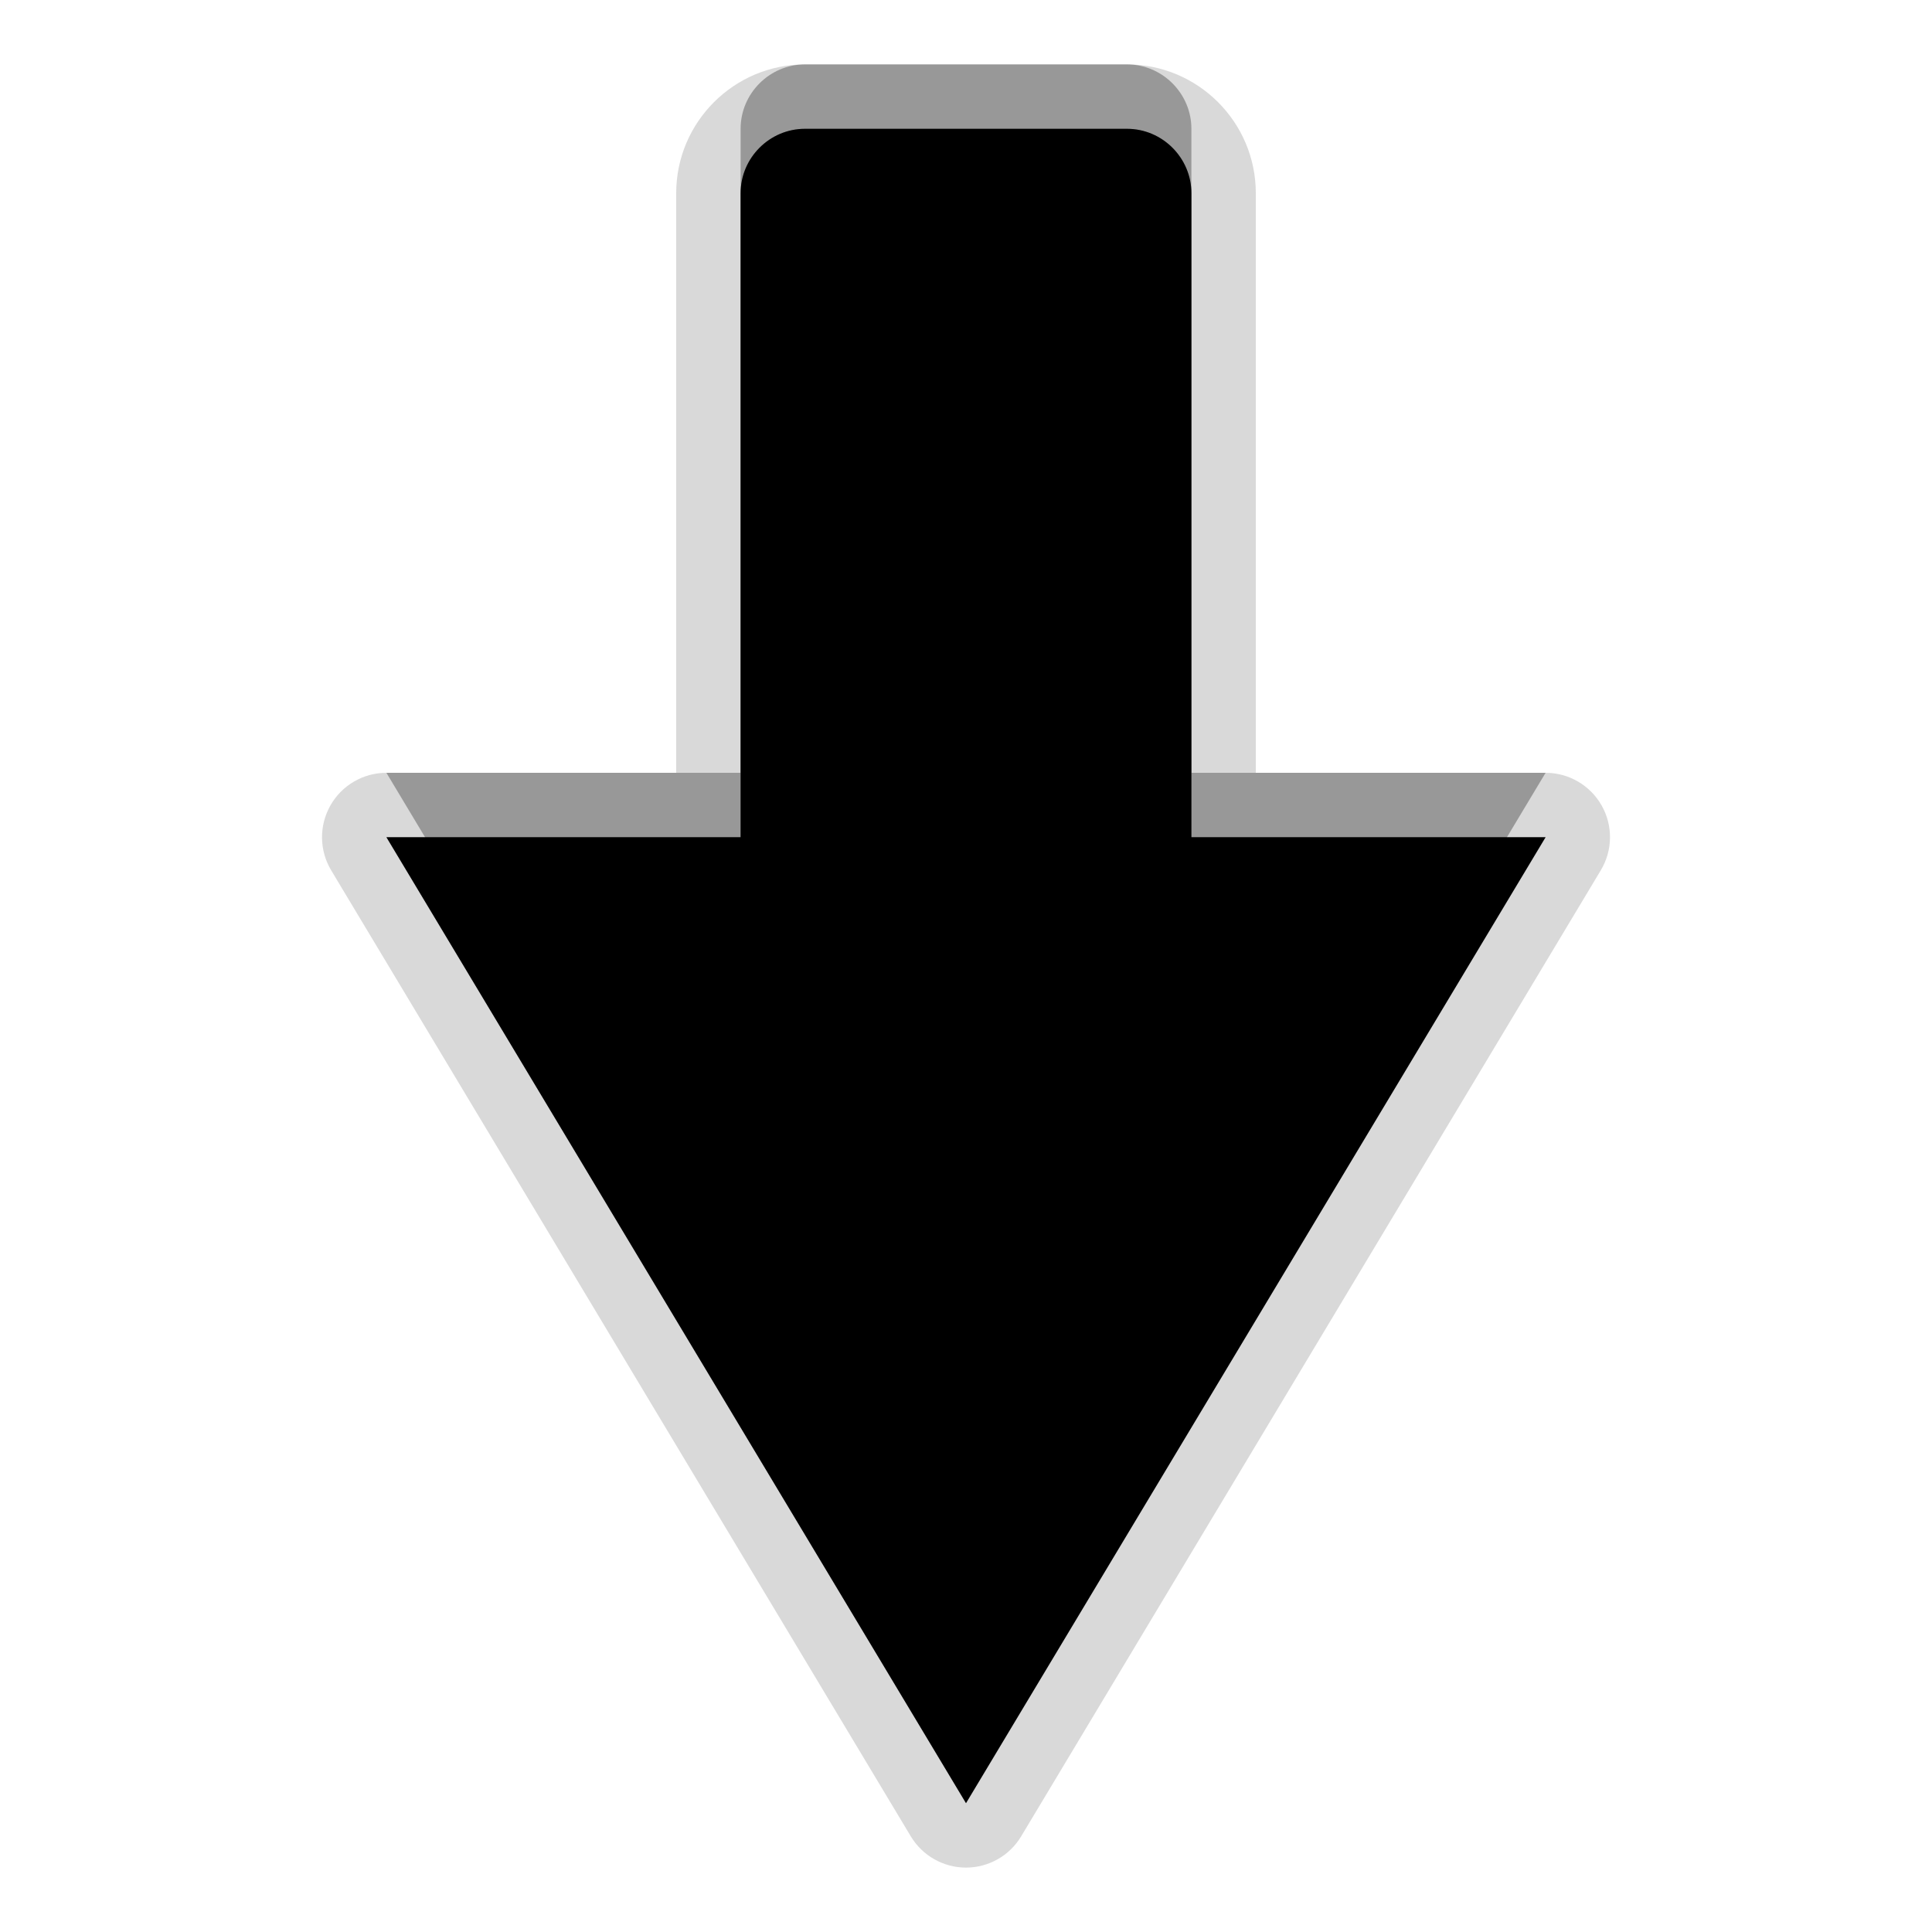 <?xml version="1.0" encoding="UTF-8" standalone="no"?>
<!-- Generator: Adobe Illustrator 15.0.0, SVG Export Plug-In . SVG Version: 6.00 Build 0)  -->

<svg
   xmlns:dc="http://purl.org/dc/elements/1.1/"
   xmlns:cc="http://creativecommons.org/ns#"
   xmlns:rdf="http://www.w3.org/1999/02/22-rdf-syntax-ns#"
   xmlns:svg="http://www.w3.org/2000/svg"
   xmlns="http://www.w3.org/2000/svg"
   xmlns:sodipodi="http://sodipodi.sourceforge.net/DTD/sodipodi-0.dtd"
   xmlns:inkscape="http://www.inkscape.org/namespaces/inkscape"
   version="1.1"
   x="0px"
   y="0px"
   width="30px"
   height="30px"
   viewBox="0 0 30 30"
   enable-background="new 0 0 30 30"
   xml:space="preserve"
   id="svg2"
   inkscape:version="0.48.4 r9939"
   sodipodi:docname="down.svg"><sodipodi:namedview
     pagecolor="#ffffff"
     bordercolor="#666666"
     borderopacity="1"
     objecttolerance="10"
     gridtolerance="10"
     guidetolerance="10"
     inkscape:pageopacity="0"
     inkscape:pageshadow="2"
     inkscape:window-width="640"
     inkscape:window-height="480"
     id="namedview15"
     showgrid="false"
     inkscape:zoom="7.8666667"
     inkscape:cx="15"
     inkscape:cy="15"
     inkscape:window-x="75"
     inkscape:window-y="34"
     inkscape:window-maximized="0"
     inkscape:current-layer="svg2" /><defs
     id="defs17" /><g
     id="DO_NOT_EDIT_-_BOUNDING_BOX"><rect
       height="30"
       width="30"
       fill="none"
       id="BOUNDING_BOX" /></g><g
     id="PLACE_YOUR_GRAPHIC_HERE"><path
       id="path7"
       d="M18.5,12V2c0-0.549-0.451-1-1-1h-5c-0.55,0-1,0.451-1,1v10H6l9,15l9-15H18.5z"
       opacity="0.3" /><path
       id="path9"
       d="M15,29c-0.351,0-0.677-0.185-0.857-0.485l-9-15c-0.186-0.309-0.19-0.694-0.013-1.007   C5.307,12.194,5.64,12,6,12h4.5V3c0-1.103,0.897-2,2-2h5c1.103,0,2,0.897,2,2v9H24c0.36,0,0.692,0.194,0.87,0.507   s0.173,0.698-0.013,1.007l-9,15C15.677,28.815,15.351,29,15,29z"
       opacity="0.15" /><path
       id="path11"
       d="M18.5,13V3c0-0.549-0.451-1-1-1h-5c-0.55,0-1,0.451-1,1v10H6l9,15l9-15H18.5z"
       opacity="0.15" /><path
       id="path13"
       d="M18.5,13V3c0-0.549-0.451-1-1-1h-5c-0.55,0-1,0.451-1,1v10H6l9,15l9-15H18.5z"
       fill="#000000" /></g></svg>